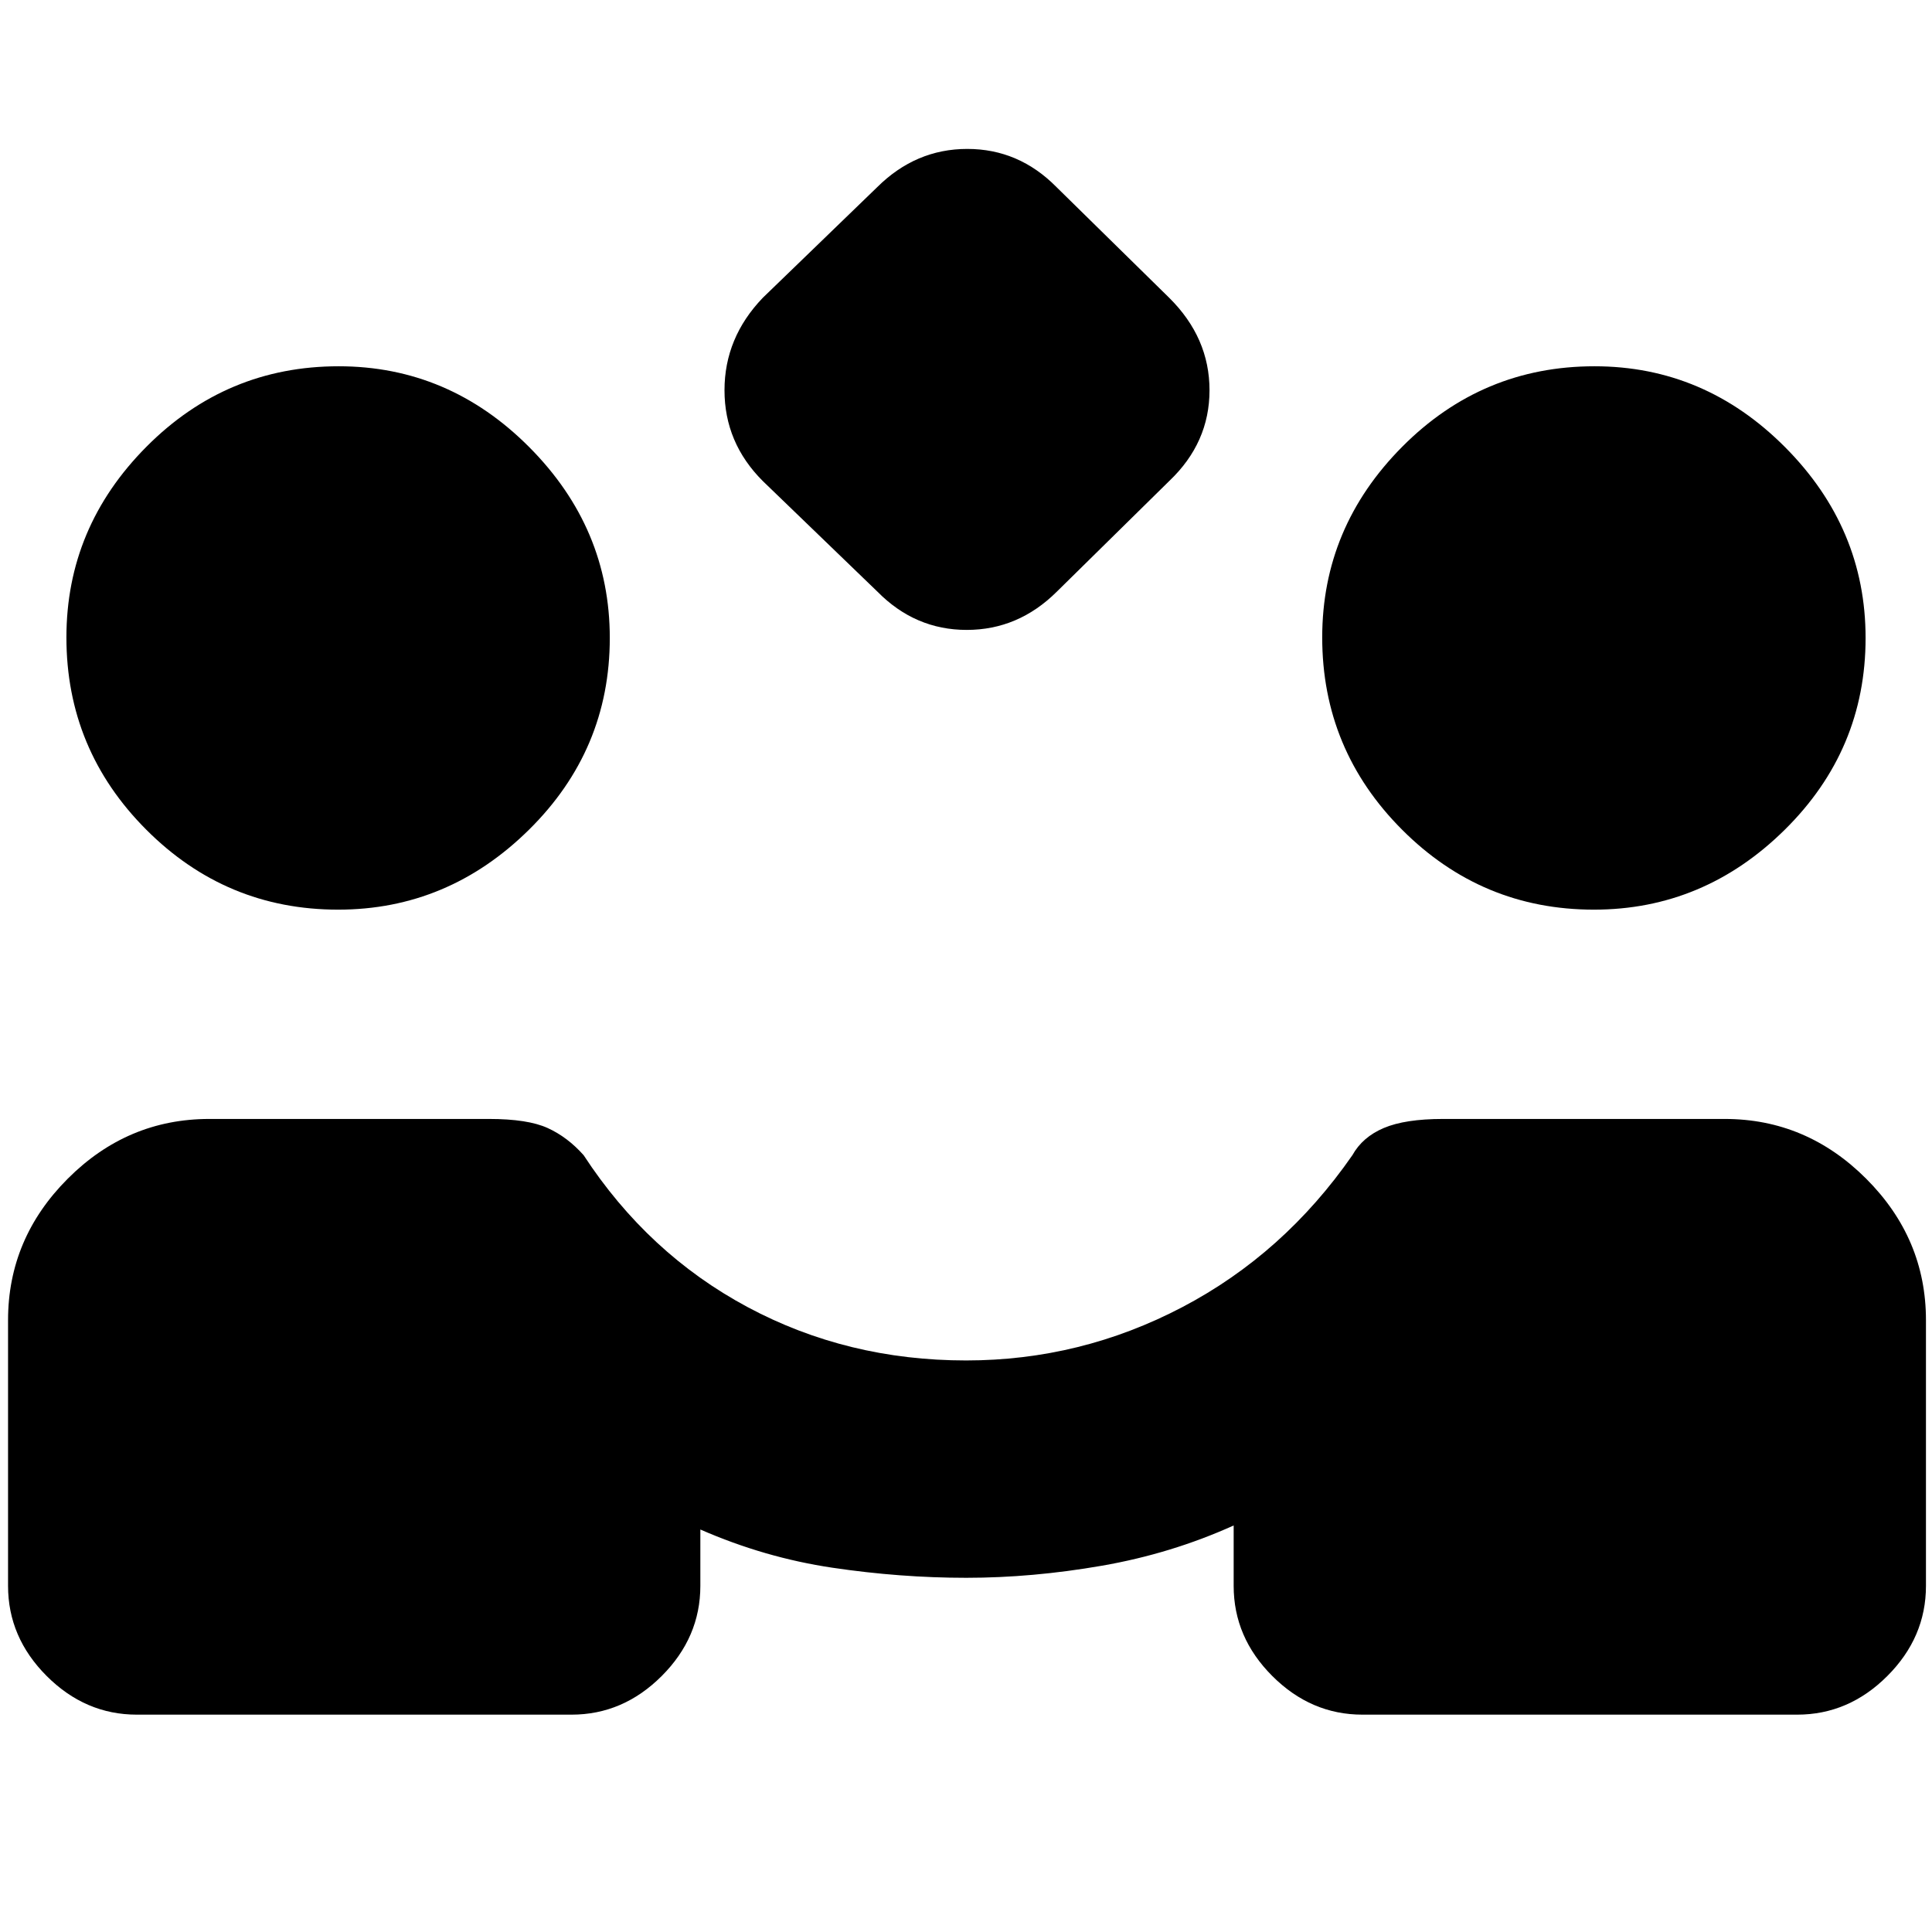 <svg xmlns="http://www.w3.org/2000/svg" height="20" viewBox="0 -960 960 960" width="20"><path d="m436-666-57-55q-19-19-19-45.091T379-812l56.875-55q19.125-19 44.761-19 25.637 0 44.364 19l56 55q20 19.818 20 45.909Q601-740 581-721l-55.875 55Q506-647 480.364-647q-25.637 0-44.364-19ZM68-108q-25.6 0-44.8-19.2Q4-146.4 4-172v-132q0-40.6 29.65-70.3Q63.3-404 104-404h139q19.214 0 29.107 4.5T290-386q32 49 81.5 75.5T480.041-284Q537-284 587.5-310.5T672-386q5-9 15.593-13.5Q698.185-404 717-404h140q40.6 0 70.3 29.7Q957-344.6 957-304v132q0 25.6-19.2 44.8Q918.6-108 893-108H677q-25.6 0-44.8-19.2Q613-146.4 613-172v-30q-31 14-65.5 20t-67.364 6q-32.799 0-66.467-5Q380-186 348-200v28q0 25.6-19.2 44.8Q309.6-108 284-108H68Zm100-400q-55.667 0-95.333-39.749Q33-587.497 33-643.281 33-698 72.749-738q39.748-40 95.532-40Q223-778 263-737.8q40 40.2 40 94.8 0 55.667-40.2 95.333Q222.6-508 168-508Zm624 0q-55.667 0-95.333-39.749Q657-587.497 657-643.281 657-698 696.749-738q39.748-40 95.532-40Q847-778 887-737.8q40 40.2 40 94.8 0 55.667-40.2 95.333Q846.6-508 792-508Z"/></svg>